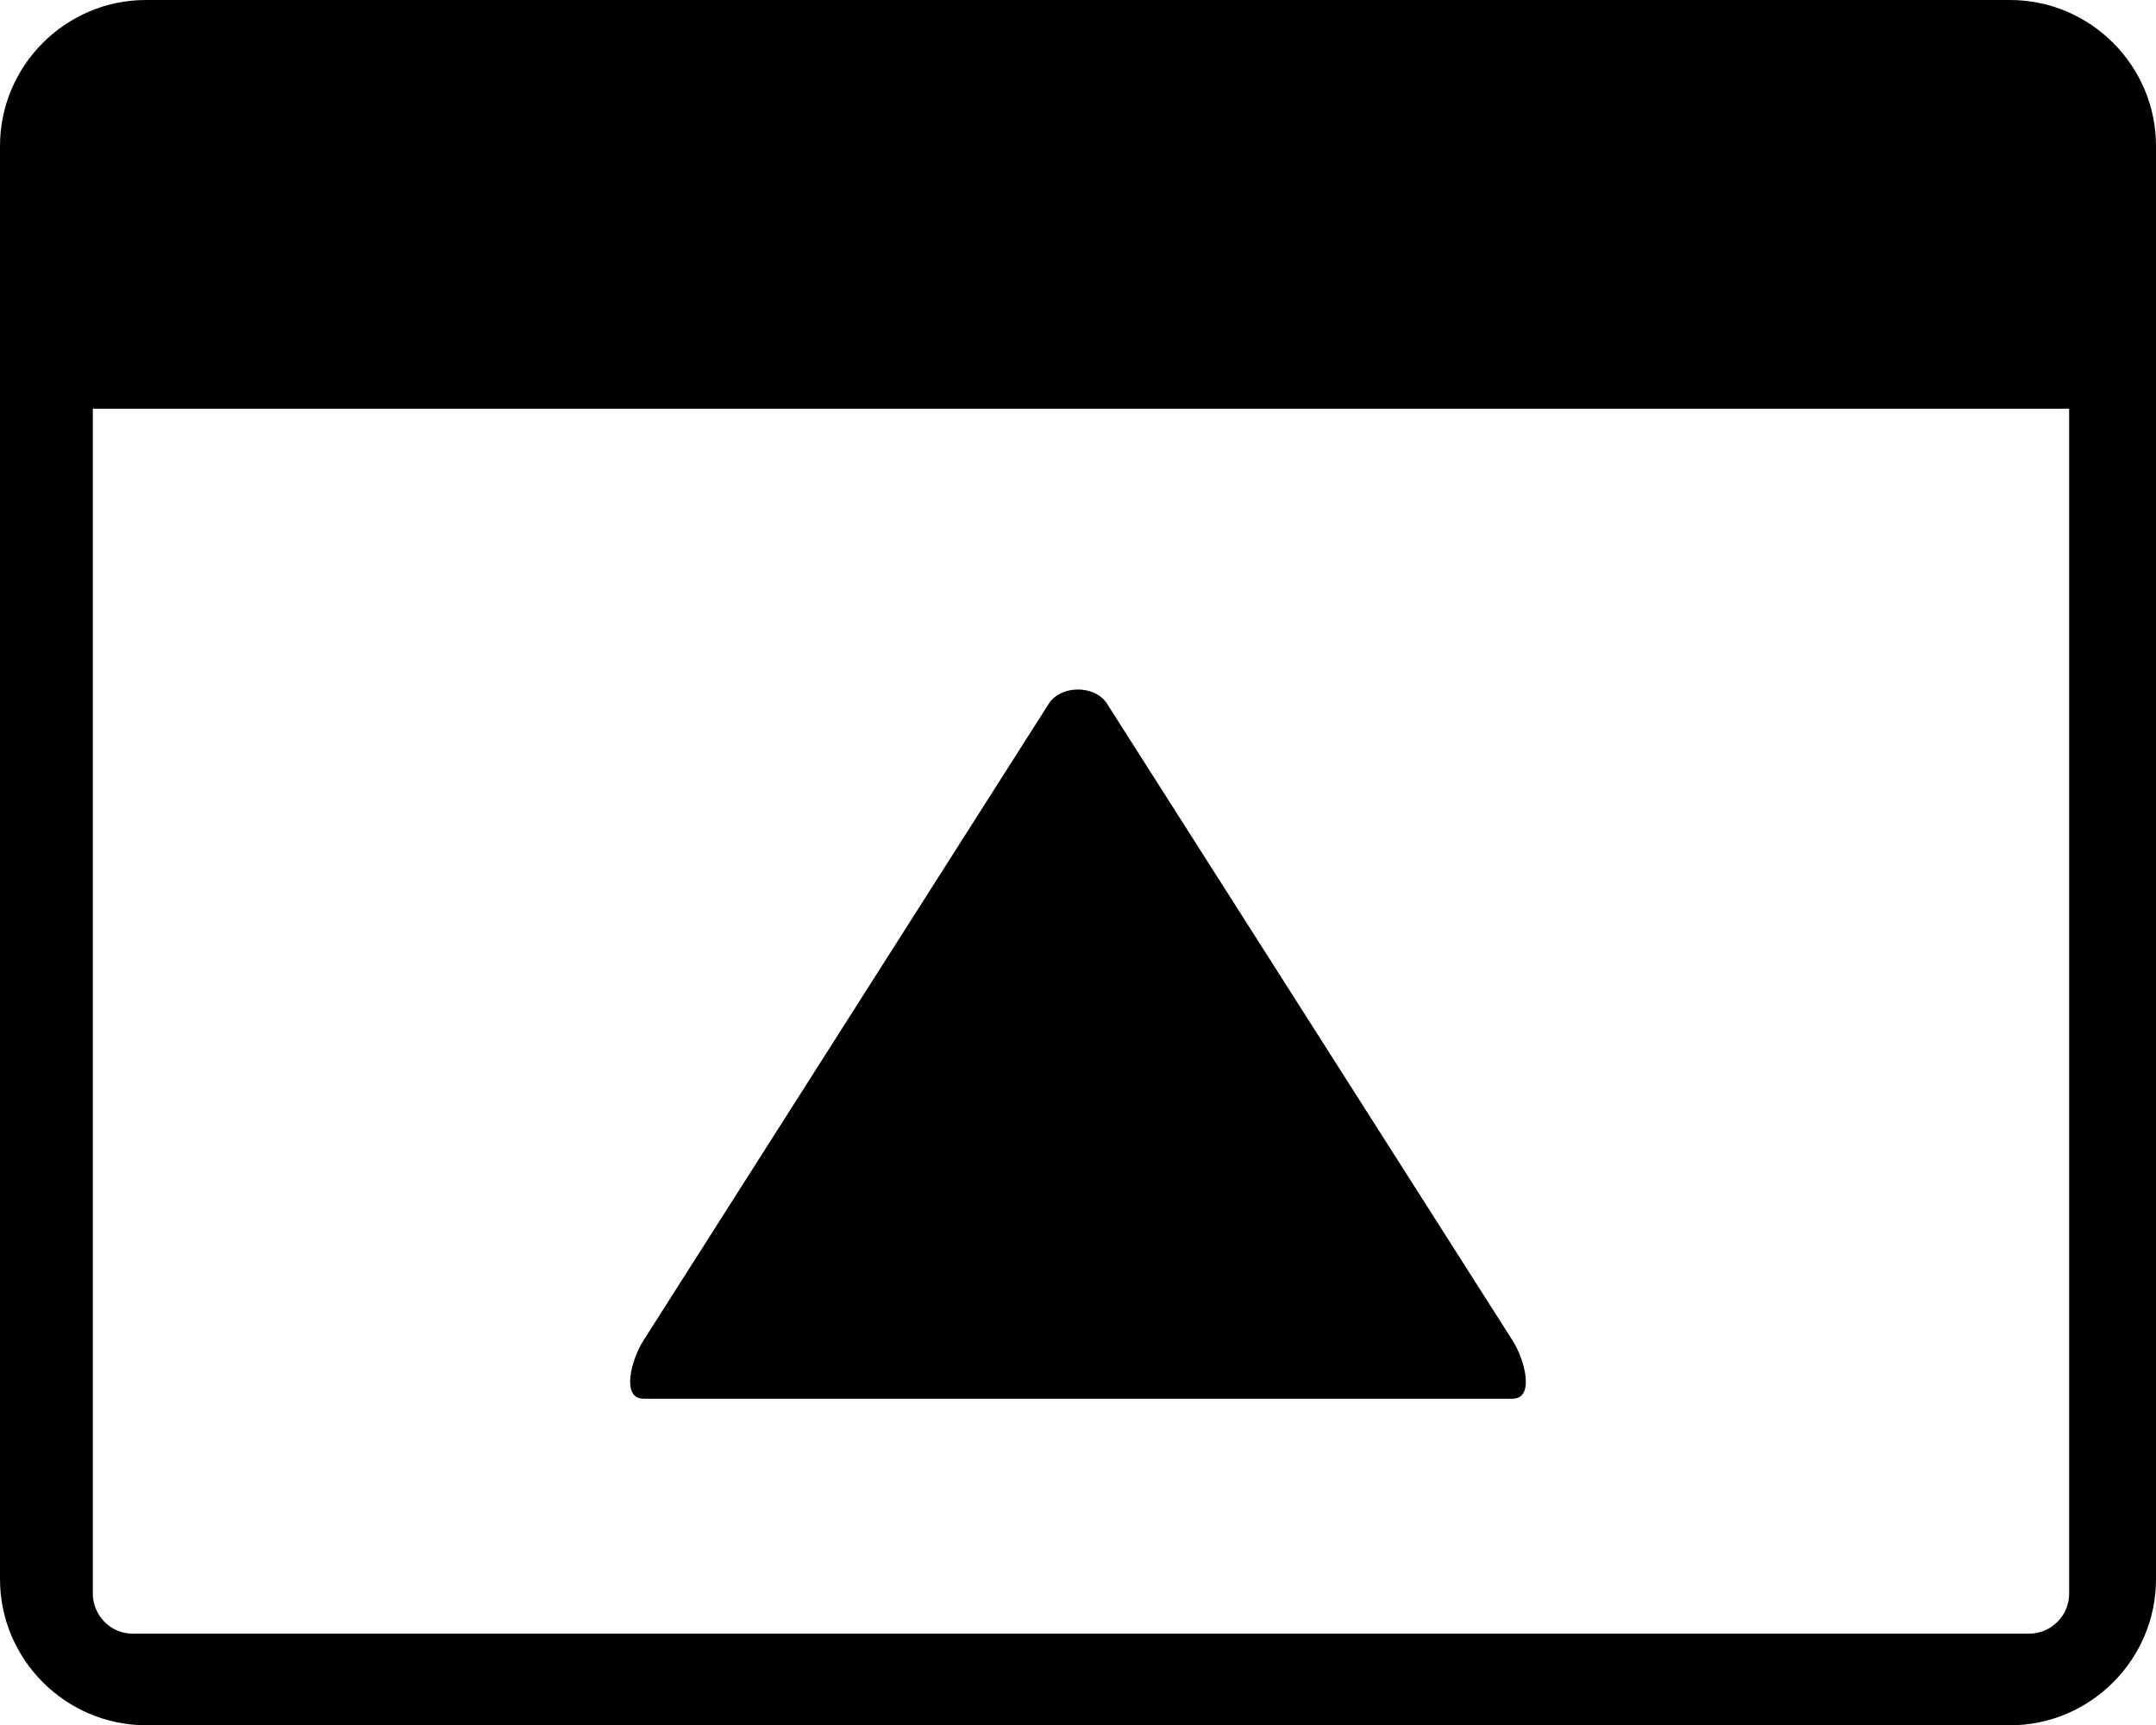<svg x="0px" y="0px" viewBox="0 0 122.88 98.31" style="enable-background:new 0 0 122.88 98.31" xml:space="preserve">
    <style type="text/css">.st0{fill-rule:evenodd;clip-rule:evenodd;}</style>
    <g>
        <path class="st0 target--fill" d="M8.32,0h106.24c4.58,0,8.32,3.74,8.32,8.32v81.68c0,4.57-3.74,8.32-8.32,8.32H8.32C3.74,98.31,0,94.57,0,89.99 V8.32C0,3.74,3.74,0,8.32,0L8.32,0z M63.1,40.11L86.2,76.38c0.7,1.09,1.3,3.33,0,3.33H36.68c-1.3,0-0.7-2.24,0-3.33l23.09-36.27 C60.47,39.02,62.41,39.02,63.1,40.11L63.1,40.11z M59.42,70.09h4.02v3.56h-4.02V70.09L59.42,70.09z M63.44,67.63h-4.02 c-0.4-4.88-1.24-7.98-1.24-12.86c0-1.8,1.46-3.26,3.26-3.26c1.8,0,3.26,1.46,3.26,3.26C64.7,59.64,63.85,62.75,63.44,67.63 L63.44,67.63L63.44,67.63z M117.97,23.29H5.29v67.51c0,0.64,0.25,1.2,0.67,1.63c0.42,0.43,0.99,0.67,1.63,0.67h108.04 c0.64,0,1.2-0.25,1.63-0.67c0.43-0.43,0.67-0.99,0.67-1.63V23.29H117.97L117.97,23.29z M106.64,9.35c2.27,0,4.11,1.84,4.11,4.11 c0,2.27-1.84,4.11-4.11,4.11c-2.27,0-4.11-1.84-4.11-4.11C102.54,11.19,104.38,9.35,106.64,9.35L106.64,9.35z M78.8,9.35 c2.27,0,4.11,1.84,4.11,4.11c0,2.27-1.84,4.11-4.11,4.11c-2.27,0-4.11-1.84-4.11-4.11C74.69,11.19,76.53,9.35,78.8,9.35L78.8,9.35z M92.72,9.35c2.27,0,4.11,1.84,4.11,4.11c0,2.27-1.84,4.11-4.11,4.11c-2.27,0-4.11-1.84-4.11-4.11 C88.61,11.19,90.45,9.35,92.72,9.35L92.72,9.35z"/>
    </g>
</svg>